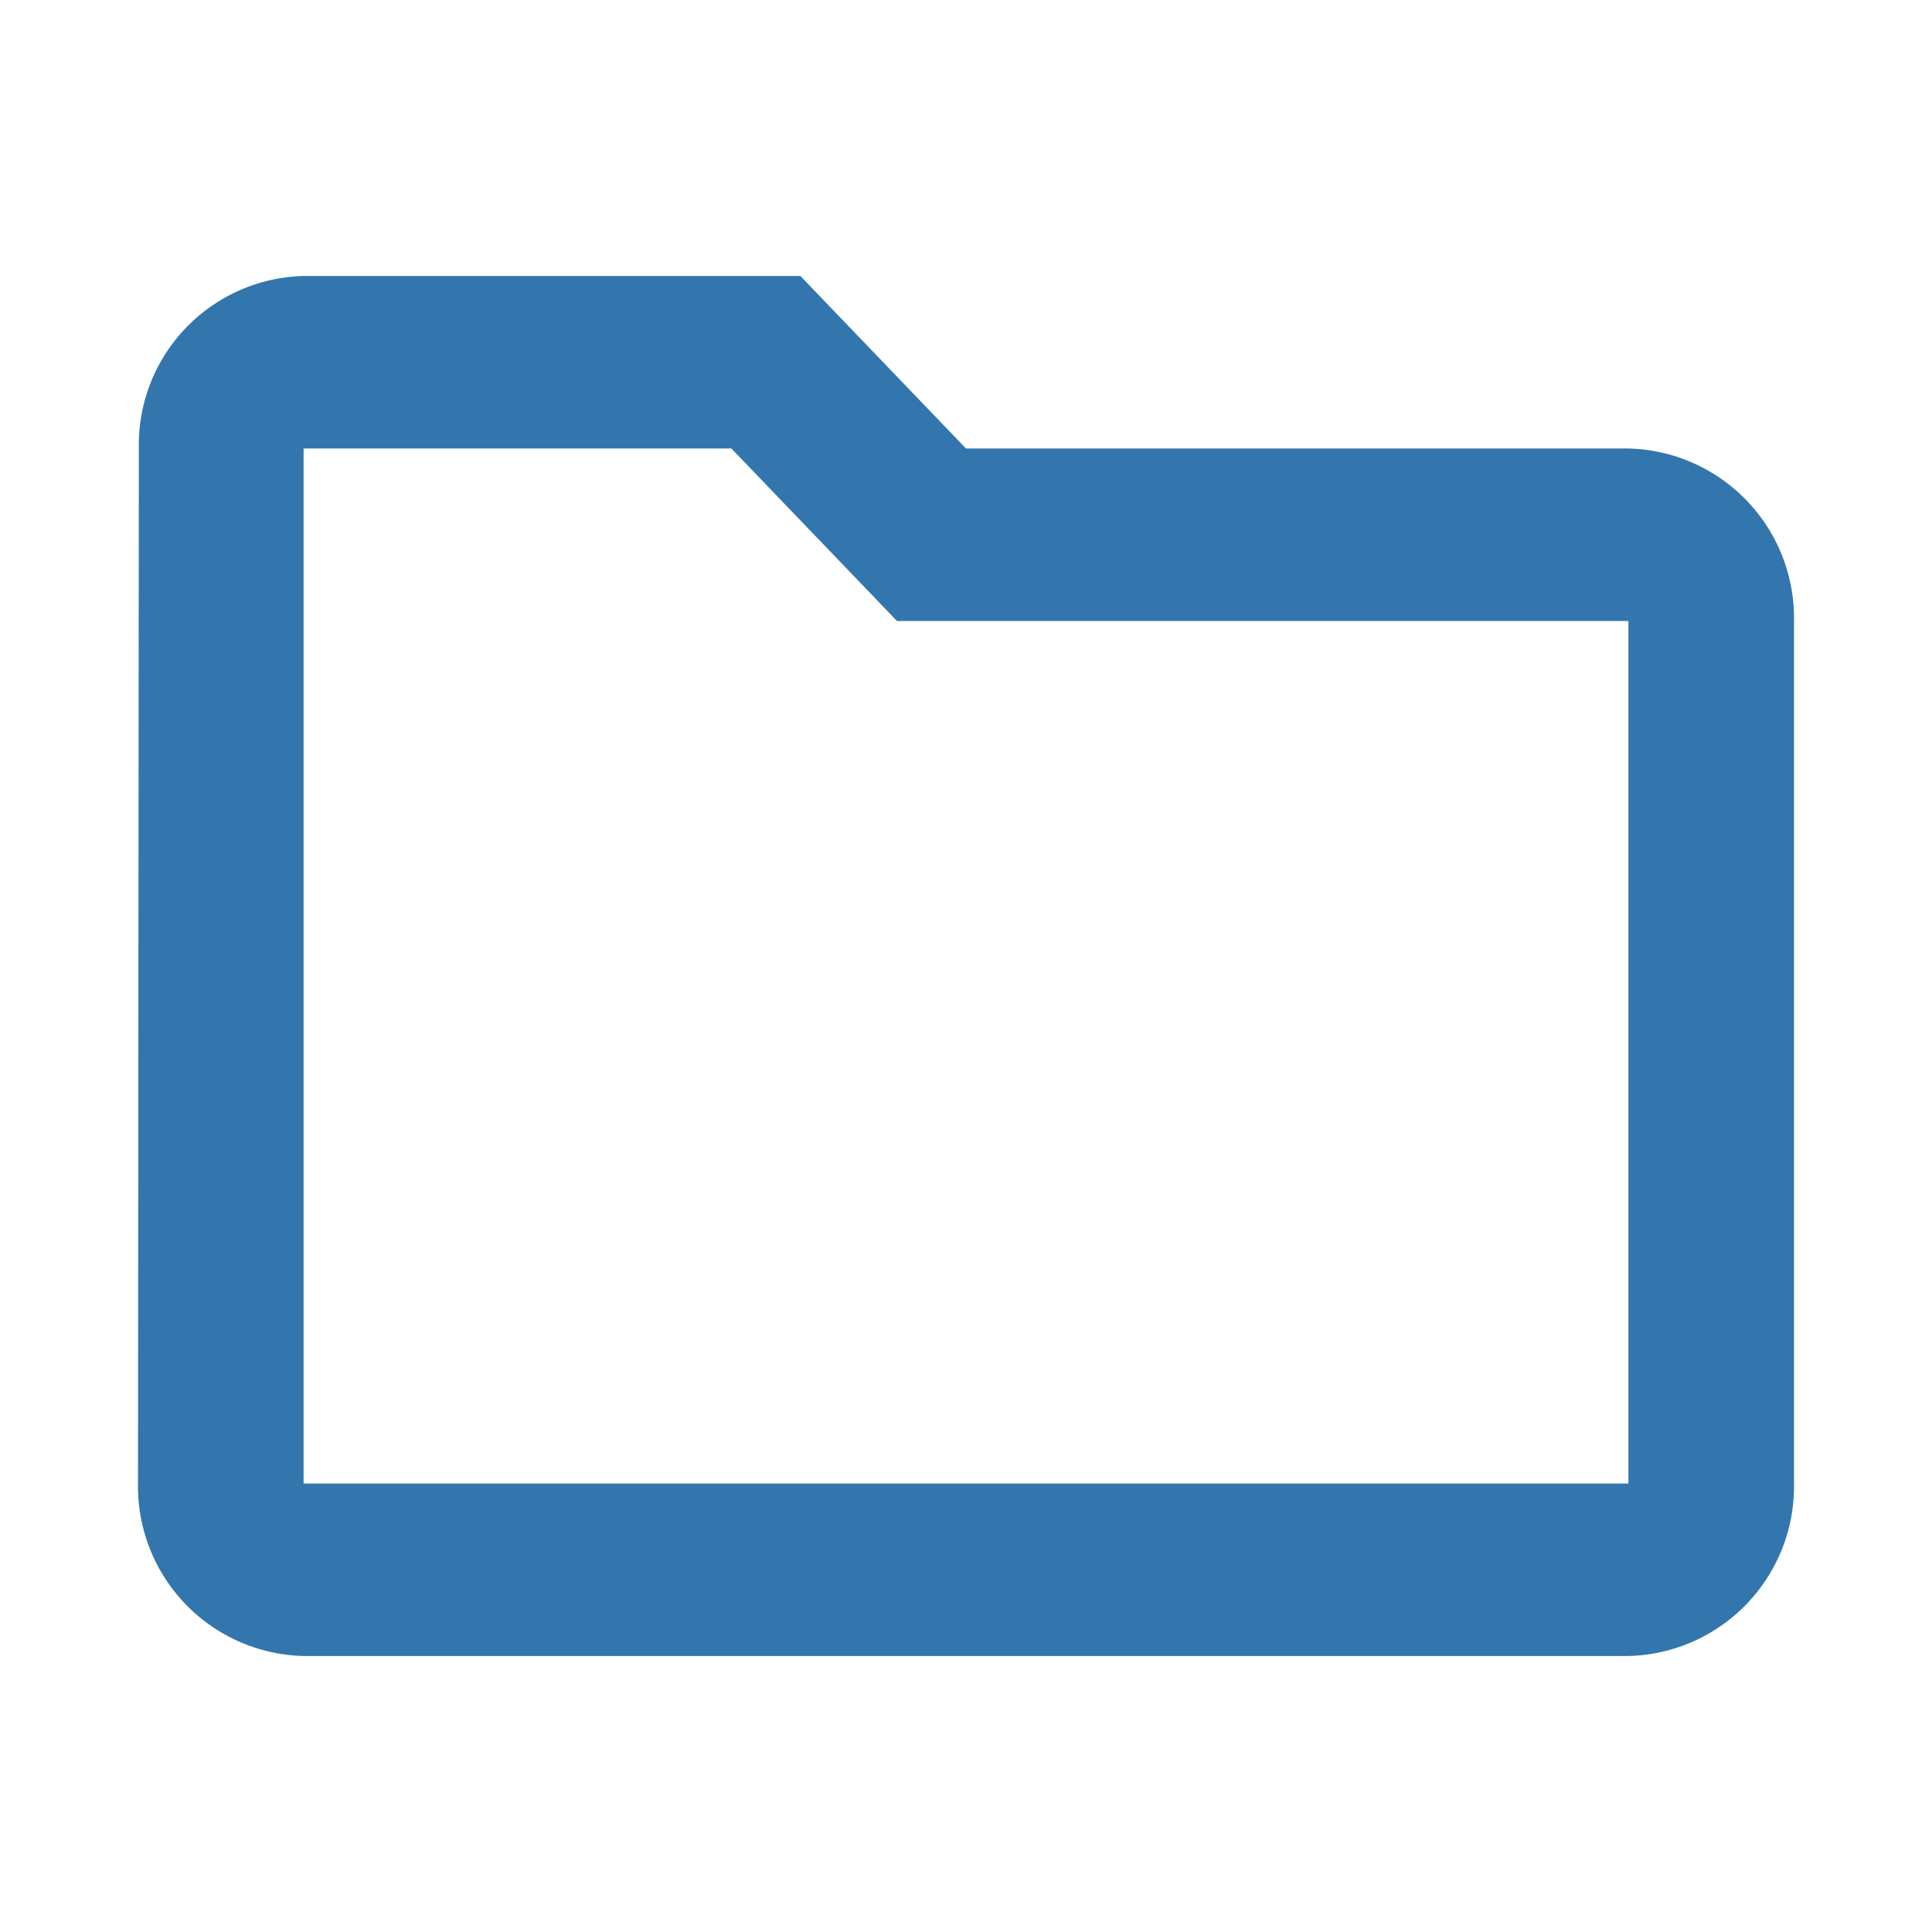 <svg xmlns="http://www.w3.org/2000/svg" width="28" height="28" viewBox="0 0 28 28"><defs><style>.a{fill:none;}.b{fill:#3376ad;}</style></defs><path class="a" d="M0,0H28V28H0Z"/><path class="b" d="M10.6,6.5,13,9H23.6V21.5H4.4V6.5h6.2m1-2.5H4.4A2.449,2.449,0,0,0,2.012,6.5L2,21.5A2.459,2.459,0,0,0,4.4,24H23.6A2.459,2.459,0,0,0,26,21.5V9a2.459,2.459,0,0,0-2.4-2.5H14Z"/></svg>